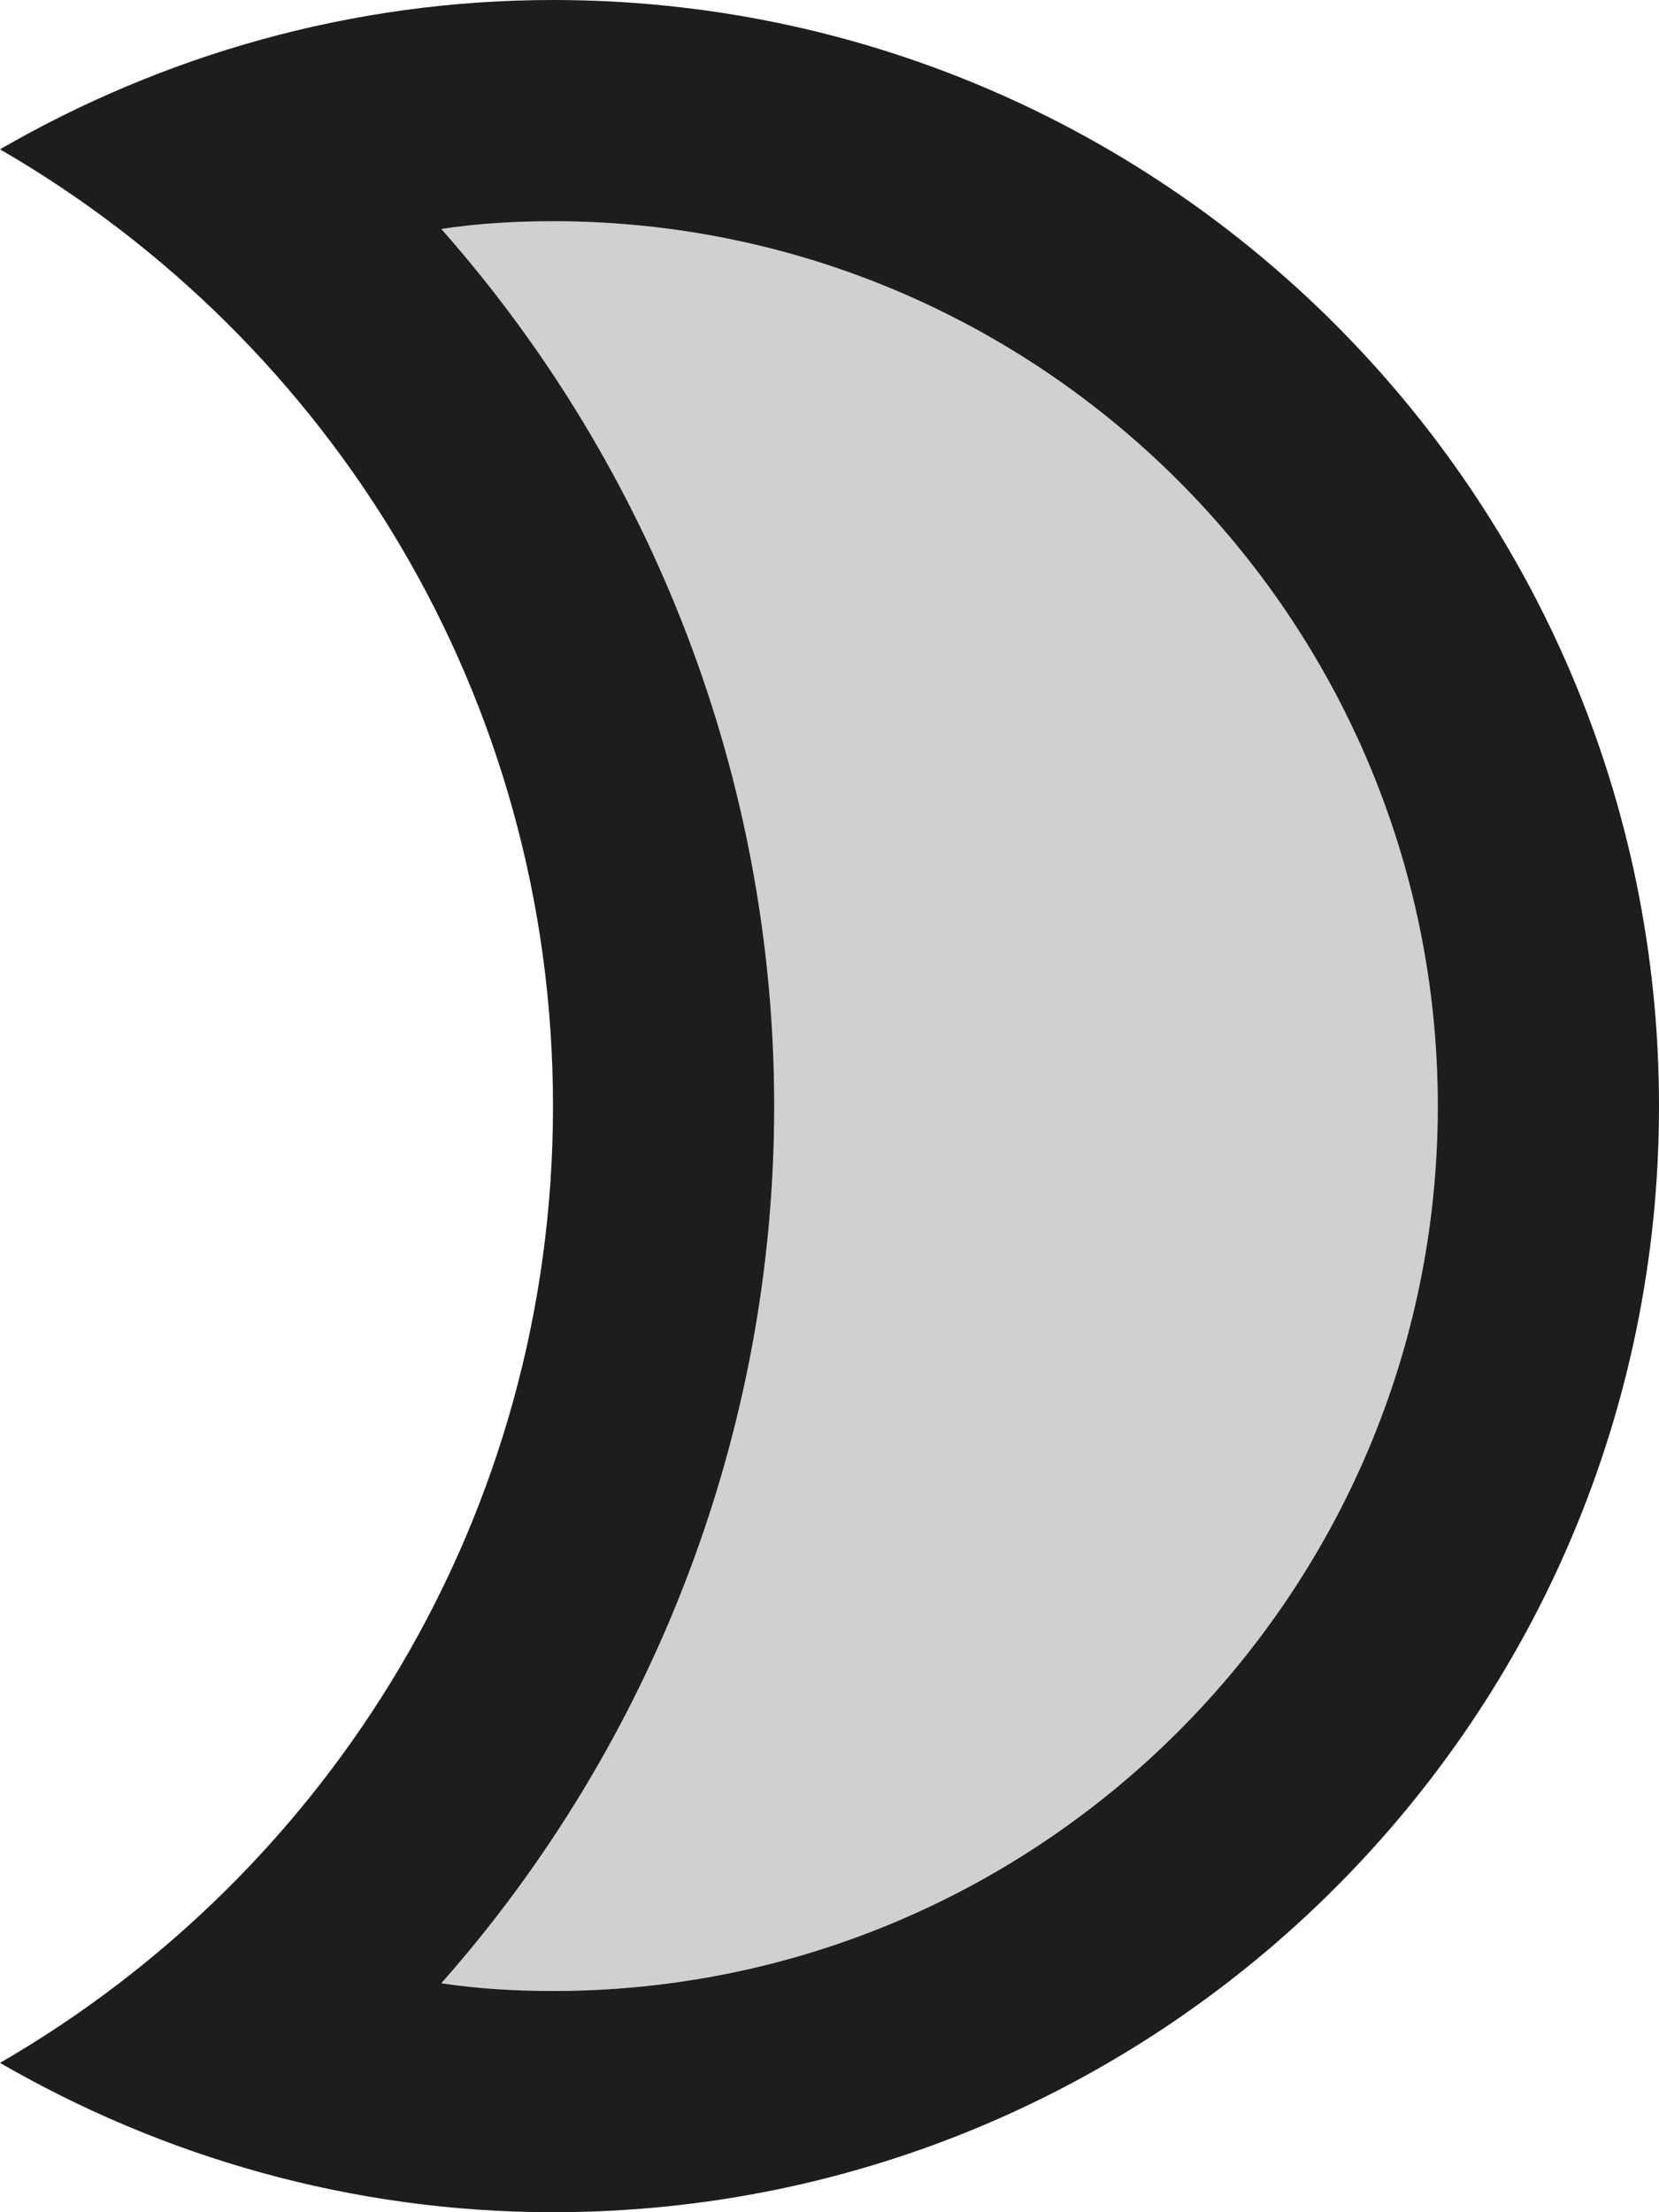 <?xml version="1.0" encoding="UTF-8"?>
<svg width="15px" height="20px" viewBox="0 0 15 20" version="1.1" xmlns="http://www.w3.org/2000/svg" xmlns:xlink="http://www.w3.org/1999/xlink">
    <!-- Generator: Sketch 52.5 (67469) - http://www.bohemiancoding.com/sketch -->
    <title>brightness_2</title>
    <desc>Created with Sketch.</desc>
    <g id="Icons" stroke="none" stroke-width="1" fill="none" fill-rule="evenodd">
        <g id="Two-Tone" transform="translate(-479, -2682)">
            <g id="Image" transform="translate(100, 2626)">
                <g id="Two-Tone-/-Image-/-brightness_2" transform="translate(374, 54)">
                    <g>
                        <polygon id="Path" points="0 0 24 0 24 24 0 24"></polygon>
                        <path d="M18,12 C18,7.59 14.41,4 10,4 C9.66,4 9.32,4.02 8.99,4.07 C10.9,6.23 12,9.05 12,12 C12,14.95 10.9,17.77 8.99,19.93 C9.32,19.98 9.66,20 10,20 C14.41,20 18,16.41 18,12 Z" id="🔹-Secondary-Color" fill="#D0D0D0"></path>
                        <path d="M5,20.65 C6.47,21.5 8.18,22 10,22 C15.52,22 20,17.52 20,12 C20,6.48 15.52,2 10,2 C8.18,2 6.47,2.5 5,3.35 C7.99,5.08 10,8.3 10,12 C10,15.7 7.99,18.92 5,20.65 Z M12,12 C12,9.05 10.9,6.23 8.99,4.07 C9.32,4.02 9.66,4 10,4 C14.41,4 18,7.59 18,12 C18,16.41 14.41,20 10,20 C9.66,20 9.32,19.98 8.99,19.93 C10.9,17.77 12,14.95 12,12 Z" id="🔹-Primary-Color" fill="#1D1D1D"></path>
                    </g>
                </g>
            </g>
        </g>
    </g>
</svg>